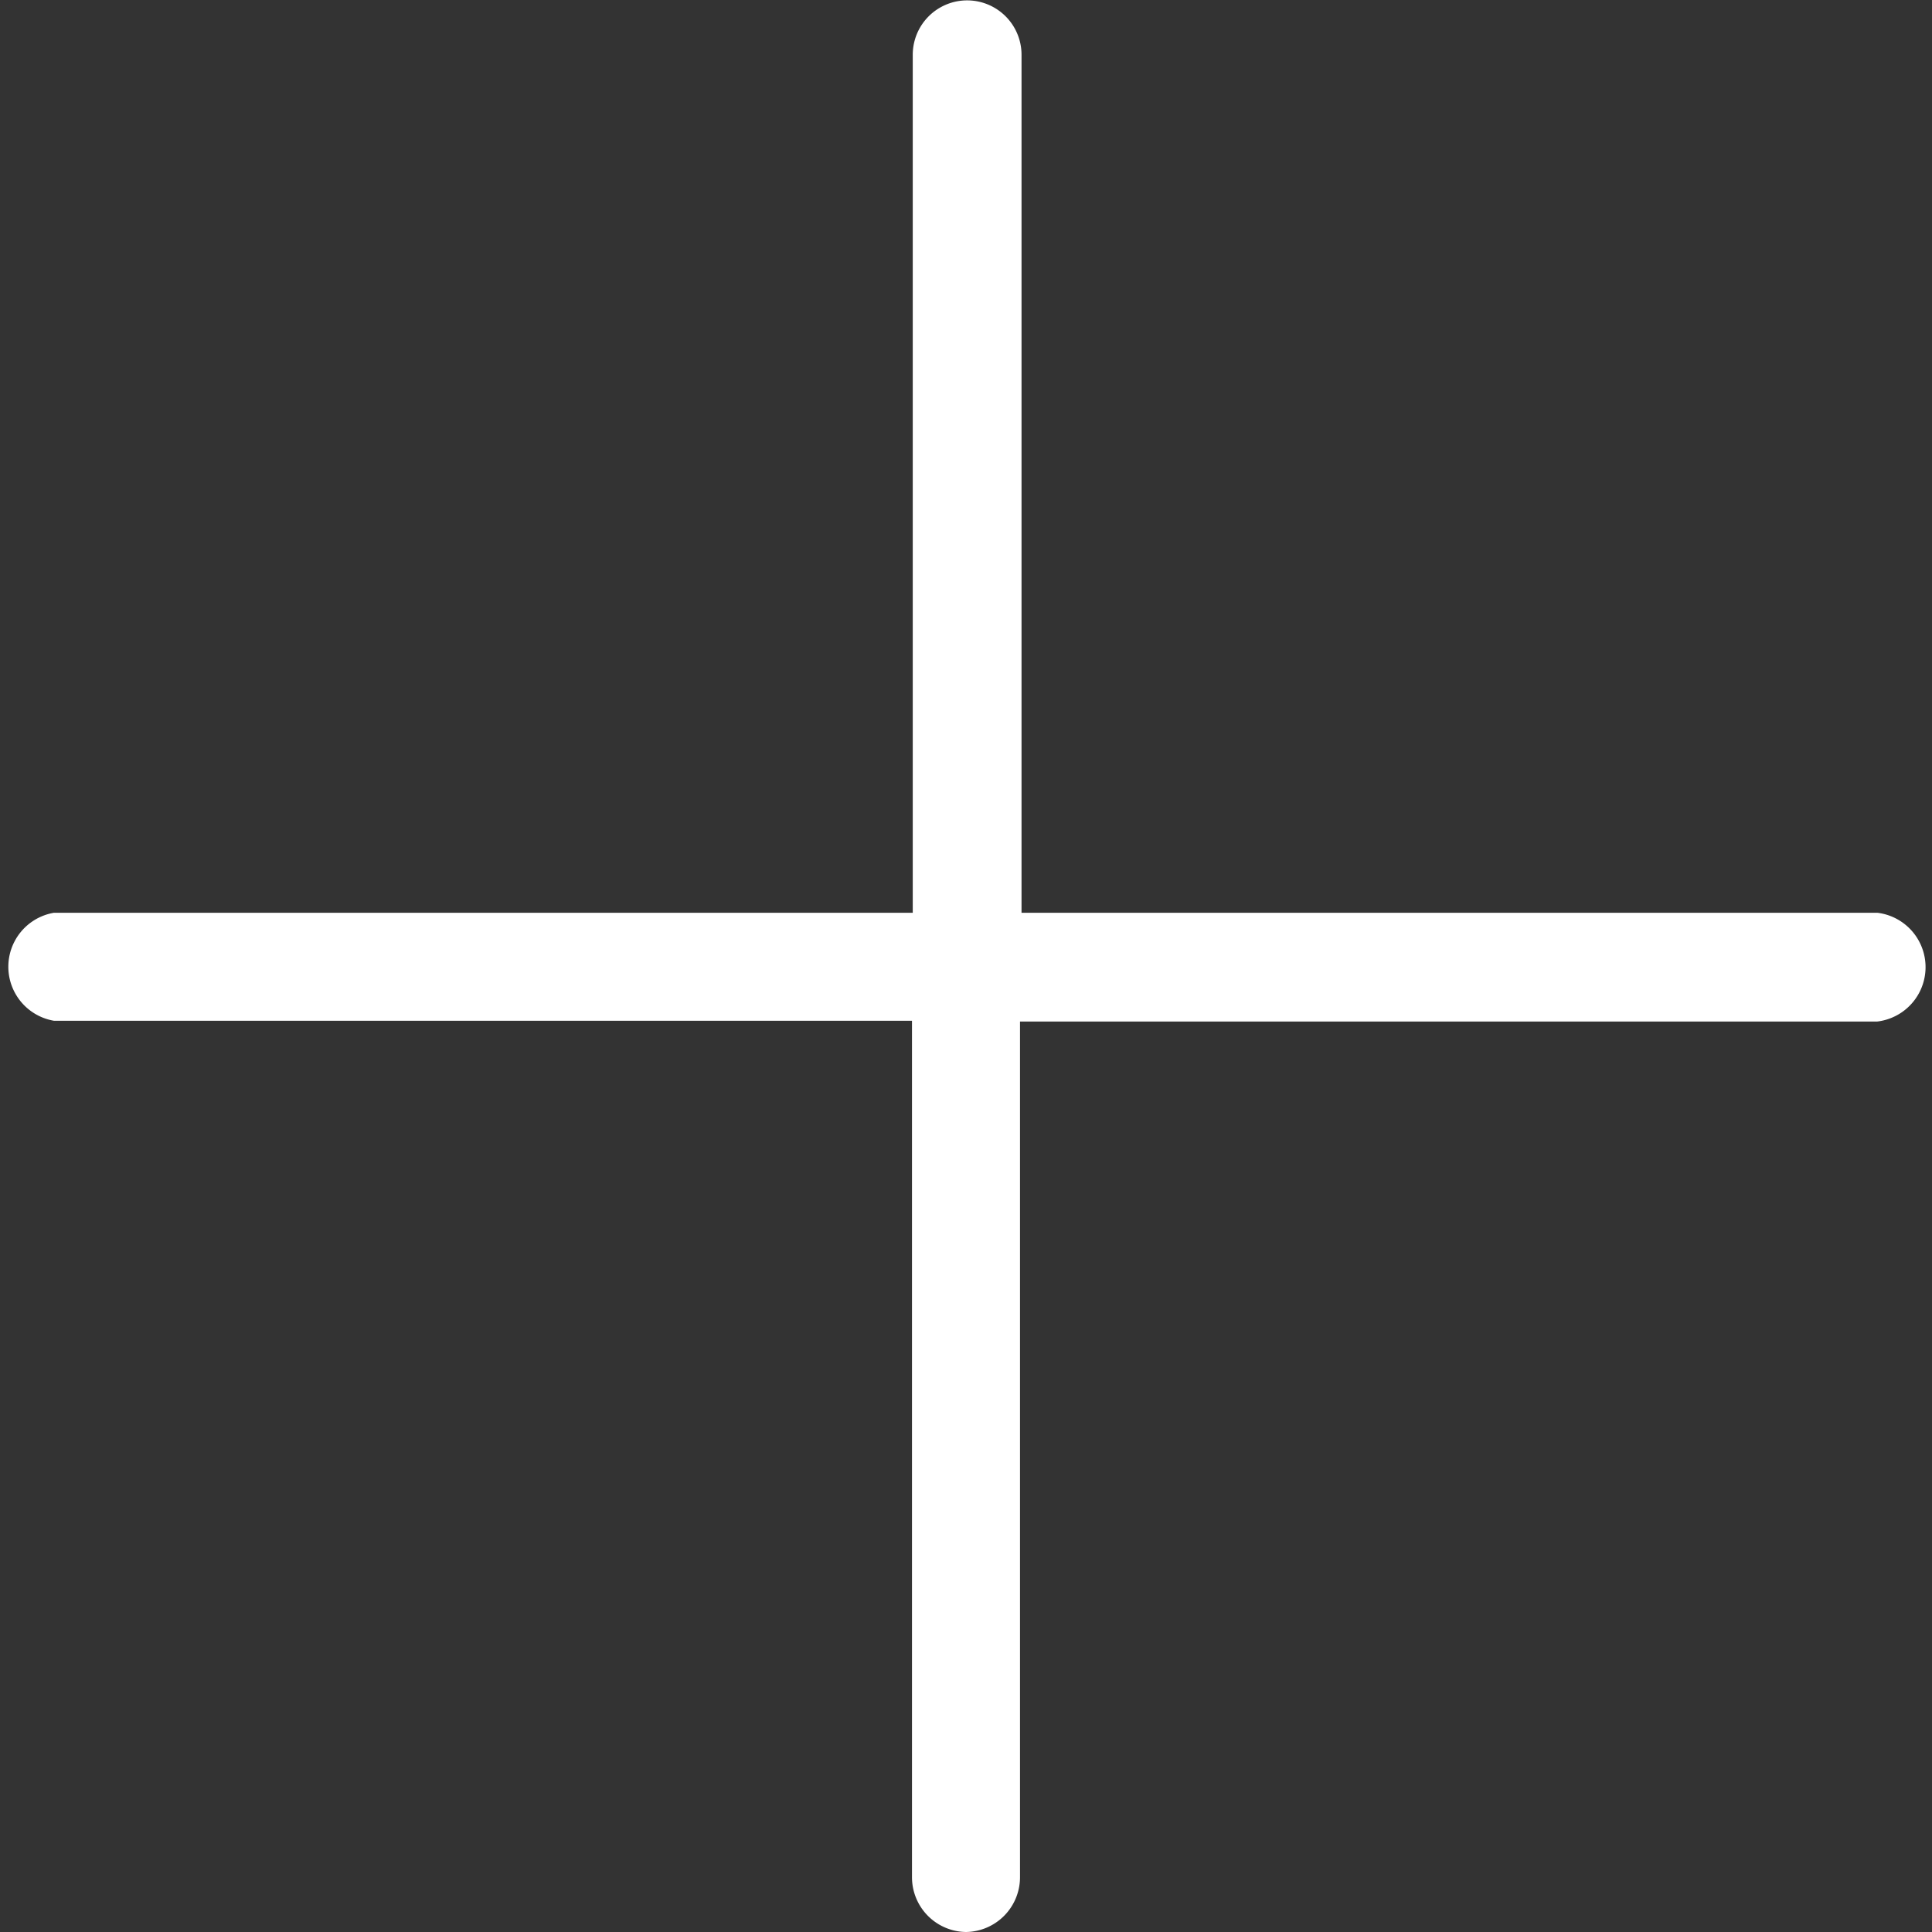 <svg xmlns="http://www.w3.org/2000/svg" viewBox="0 0 25.4 25.4"><rect x="0" y="0" width="25.4" height="25.4" fill="#333333" stroke="none"/><defs><style>.cls-1{fill:#fff;}</style></defs><title>more</title><g id="图层_2" data-name="图层 2"><g id="图层_1-2" data-name="图层 1"><path class="cls-1" d="M12.7,25.4a.72.72,0,0,1-.71-.72V13.42H.71A.72.72,0,0,1,.71,12H12V.72a.71.71,0,1,1,1.43,0V12H24.68a.72.72,0,0,1,0,1.43H13.41V24.68A.72.72,0,0,1,12.7,25.4Z"/></g></g></svg>